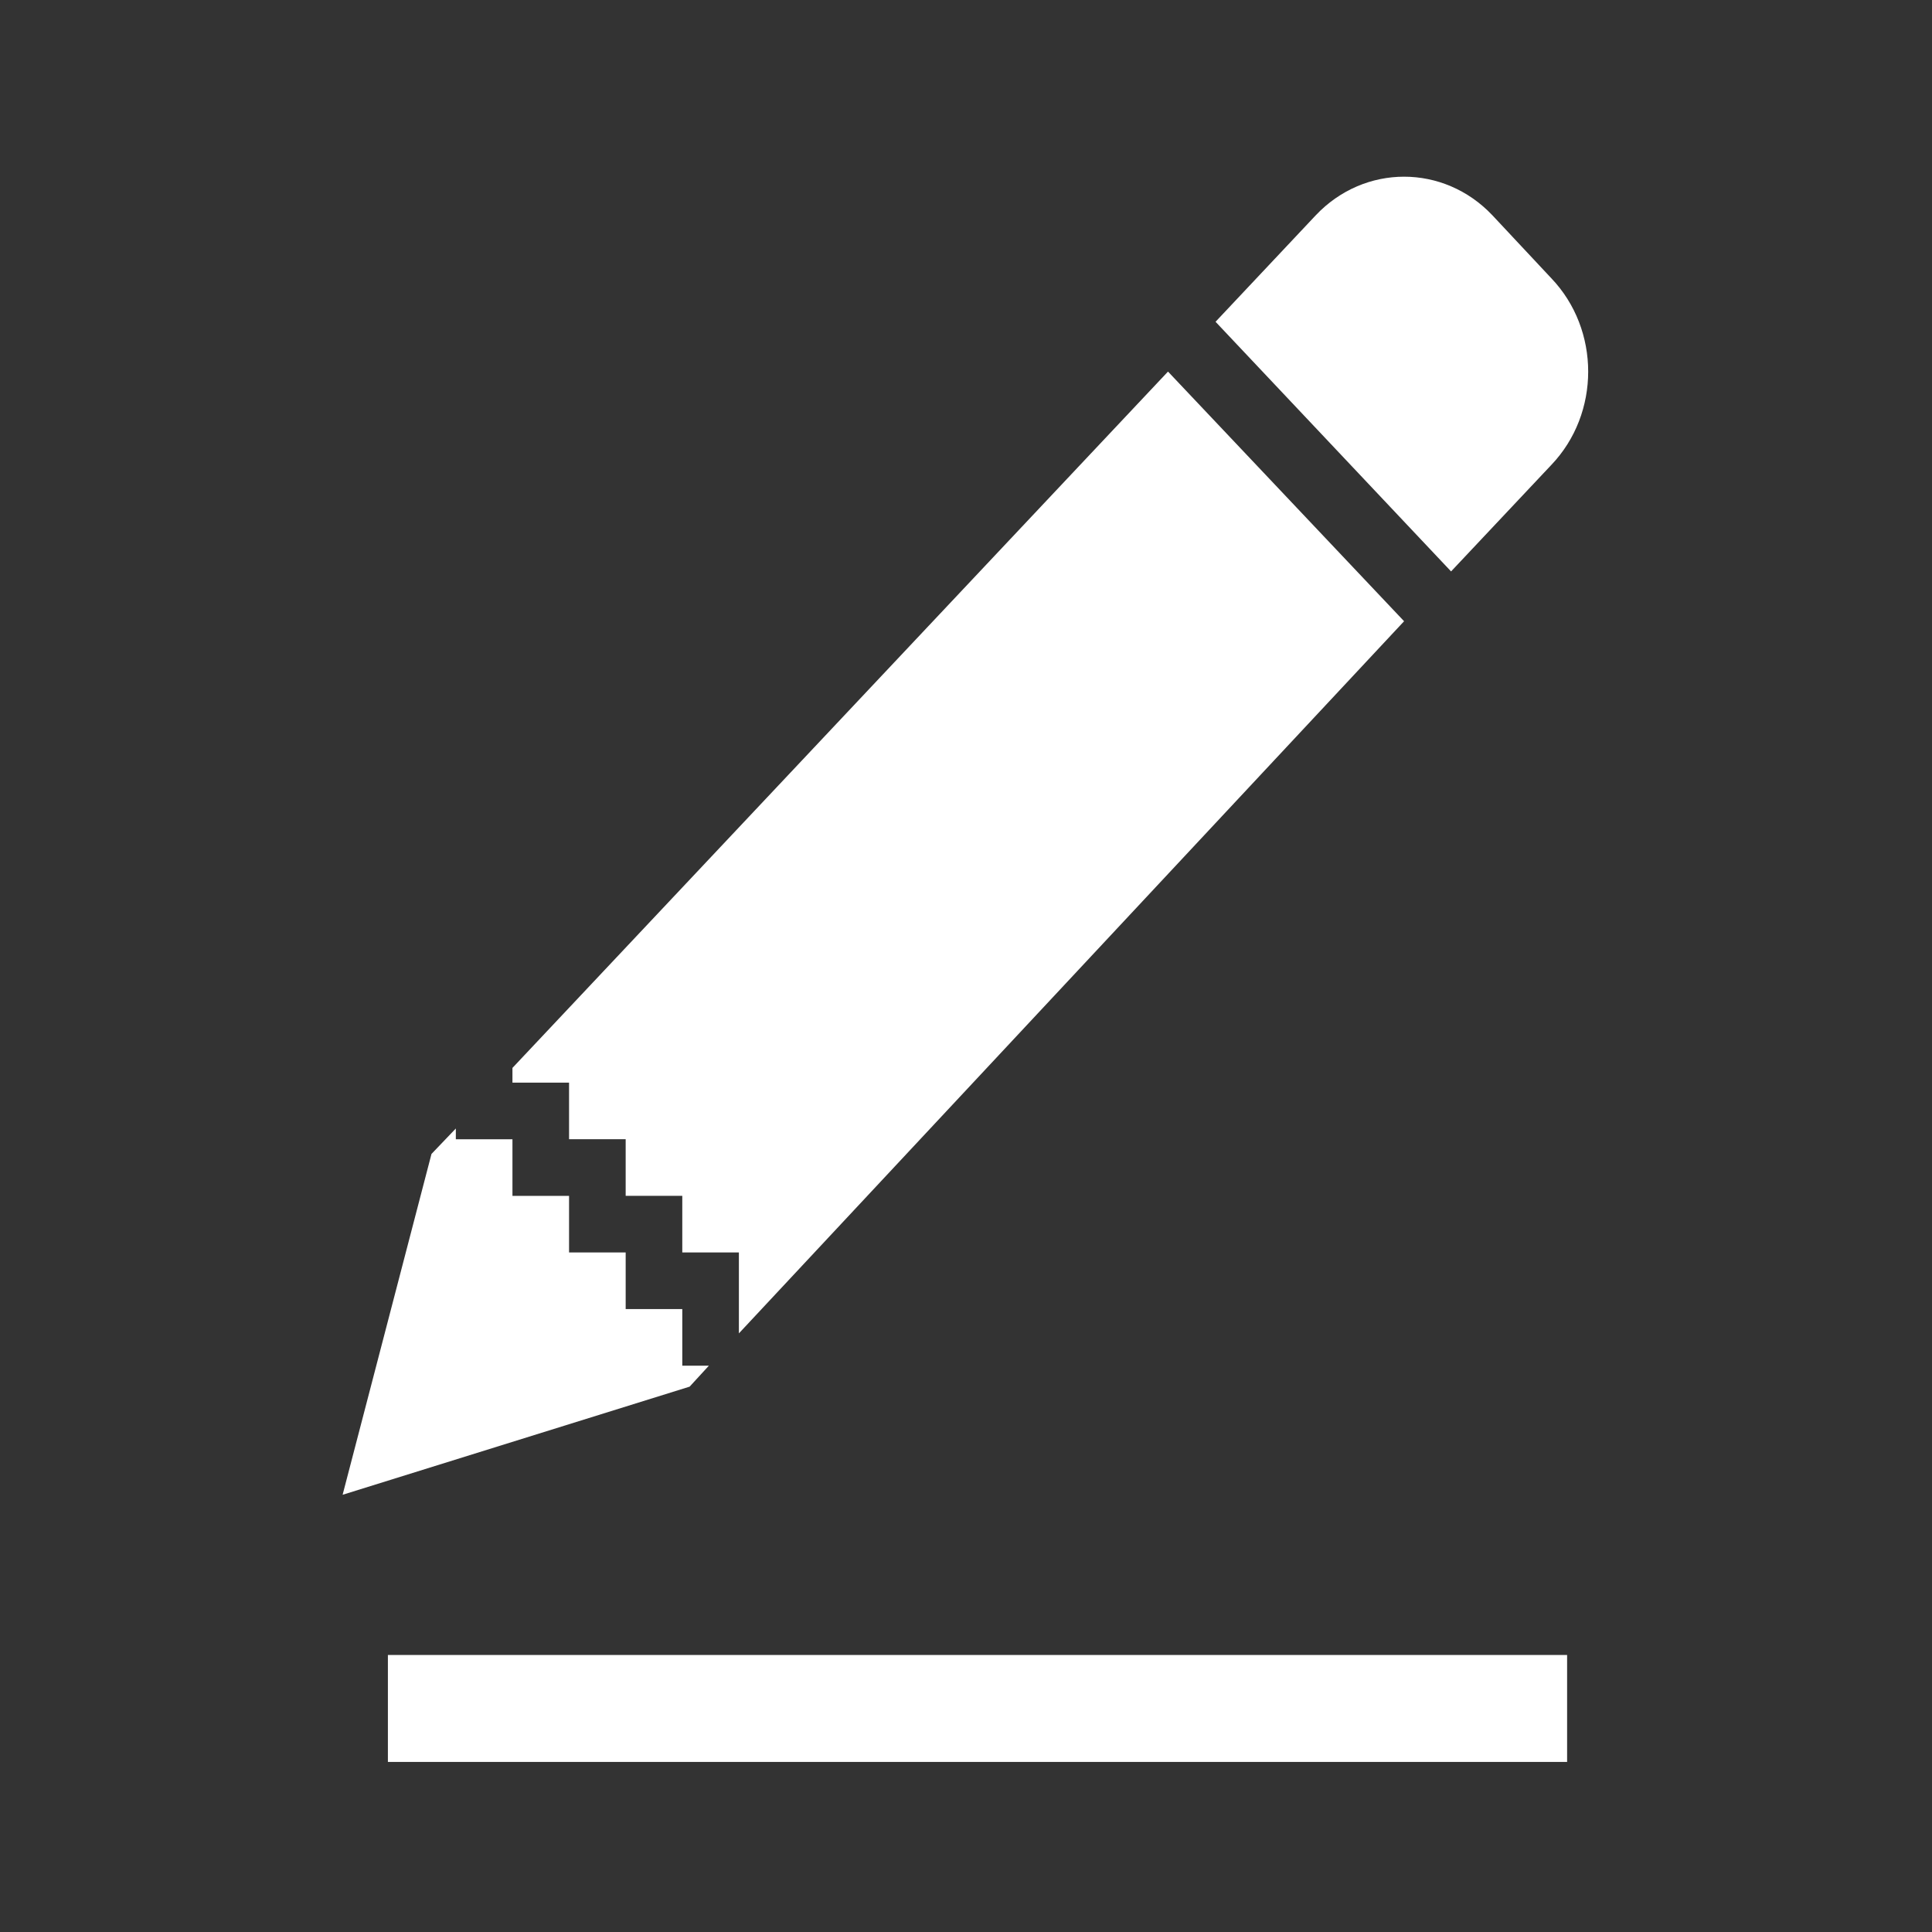 <?xml version="1.0" standalone="no"?><!DOCTYPE svg PUBLIC "-//W3C//DTD SVG 1.1//EN" "http://www.w3.org/Graphics/SVG/1.1/DTD/svg11.dtd"><svg class="icon" width="16px" height="16.00px" viewBox="0 0 1024 1024" version="1.1" xmlns="http://www.w3.org/2000/svg"><rect x="0" y="0" width="1024" height="1024" fill="#333333" stroke="none"/><path fill="#ffffff" d="M791.016 114.123c-25.817-27.296-67.841-27.296-93.653 0L644.269 170.547l124.828 132.316 53.098-56.405c26.1-27.31 26.1-71.702 0-99.016l-31.179-33.318z m-171.95 82.822l-347.457 369.074V573.809h30.002v30.007h30.007v30.007h30.007v30.002h30.002V706.72l352.564-377.455-125.125-132.32zM241.602 598.119l-12.906 13.497-47.103 180.647 183.926-57.312 10.199-11.111h-14.092v-30.002h-30.007v-30.007h-30.007v-30.002h-30.002v-30.007H241.602v-5.702z m-36.011 279.058v56.698h625.008v-56.698H205.591z"  /></svg>